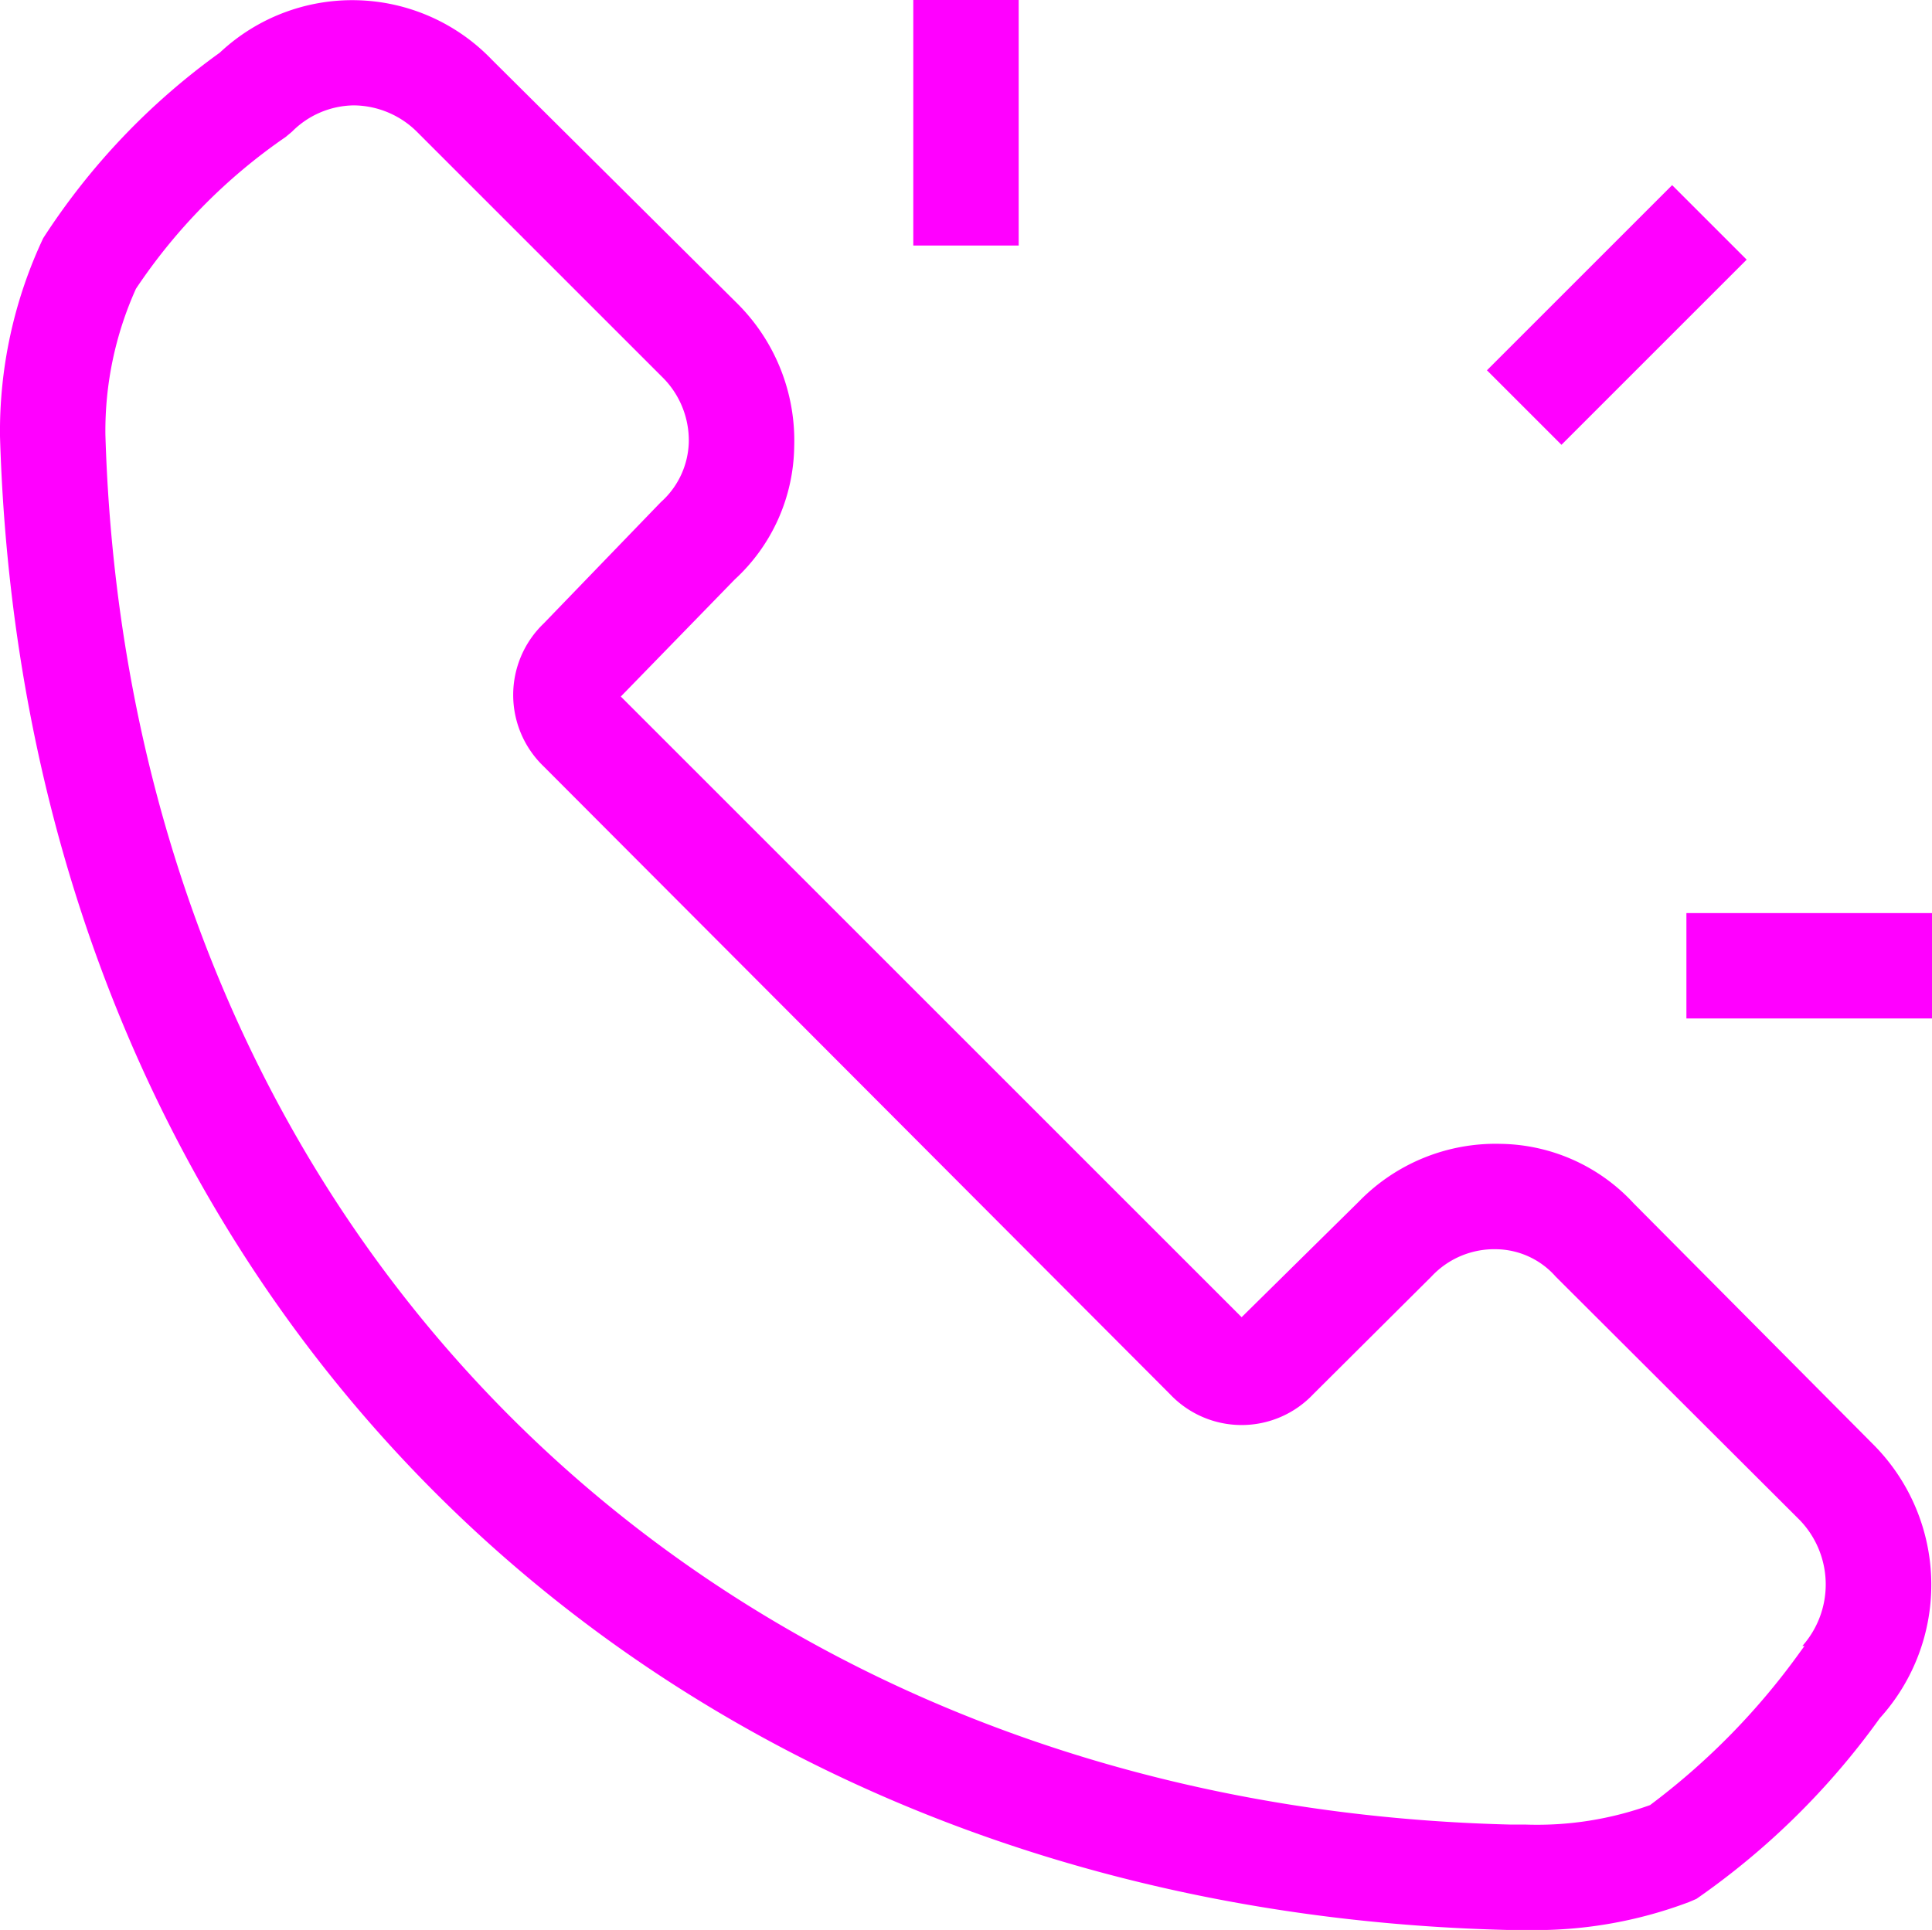 <svg xmlns="http://www.w3.org/2000/svg" viewBox="0 0 36.66 36.63"><defs><style>.cls-1{fill:#f0f;}</style></defs><g id="Layer_2" data-name="Layer 2"><g id="Design"><path class="cls-1" d="M31,22.84a3.5,3.5,0,0,0-2.52-1.13,3.62,3.62,0,0,0-2.7,1.1L23.56,25,11.78,13.22,13.94,11a3.49,3.49,0,0,0,1.13-2.52A3.67,3.67,0,0,0,14,5.77L9.34,1.14A3.67,3.67,0,0,0,4.17,1,13.06,13.06,0,0,0,.82,4.52,8.61,8.61,0,0,0,0,8.28C.48,24.57,12.23,36.23,28.61,36.63h.31a8.26,8.26,0,0,0,3.13-.53l.14-.06a14.34,14.34,0,0,0,3.48-3.43,3.77,3.77,0,0,0-.1-5.17Zm3.24,8.4-.08.11a13.3,13.3,0,0,1-2.85,2.91,6.33,6.33,0,0,1-2.35.37h-.28C13.4,34.26,2.45,23.4,2,8.25a6.56,6.56,0,0,1,.58-2.77A10.7,10.7,0,0,1,5.42,2.6l.12-.1A1.68,1.68,0,0,1,6.71,2a1.72,1.72,0,0,1,1.22.52l4.63,4.63a1.69,1.69,0,0,1,.51,1.24,1.58,1.58,0,0,1-.53,1.14l-2.22,2.3a1.88,1.88,0,0,0,0,2.72L22.2,26.46a1.87,1.87,0,0,0,2.72,0l2.24-2.23a1.63,1.63,0,0,1,1.24-.52,1.53,1.53,0,0,1,1.12.52l4.63,4.62A1.76,1.76,0,0,1,34.2,31.24Z"/><rect class="cls-1" x="28.19" y="4.98" width="4.97" height="2" transform="translate(4.76 23.44) rotate(-45)"/><rect class="cls-1" x="17.33" width="2" height="4.66"/><rect class="cls-1" x="32" y="17.33" width="4.66" height="2"/></g></g></svg>